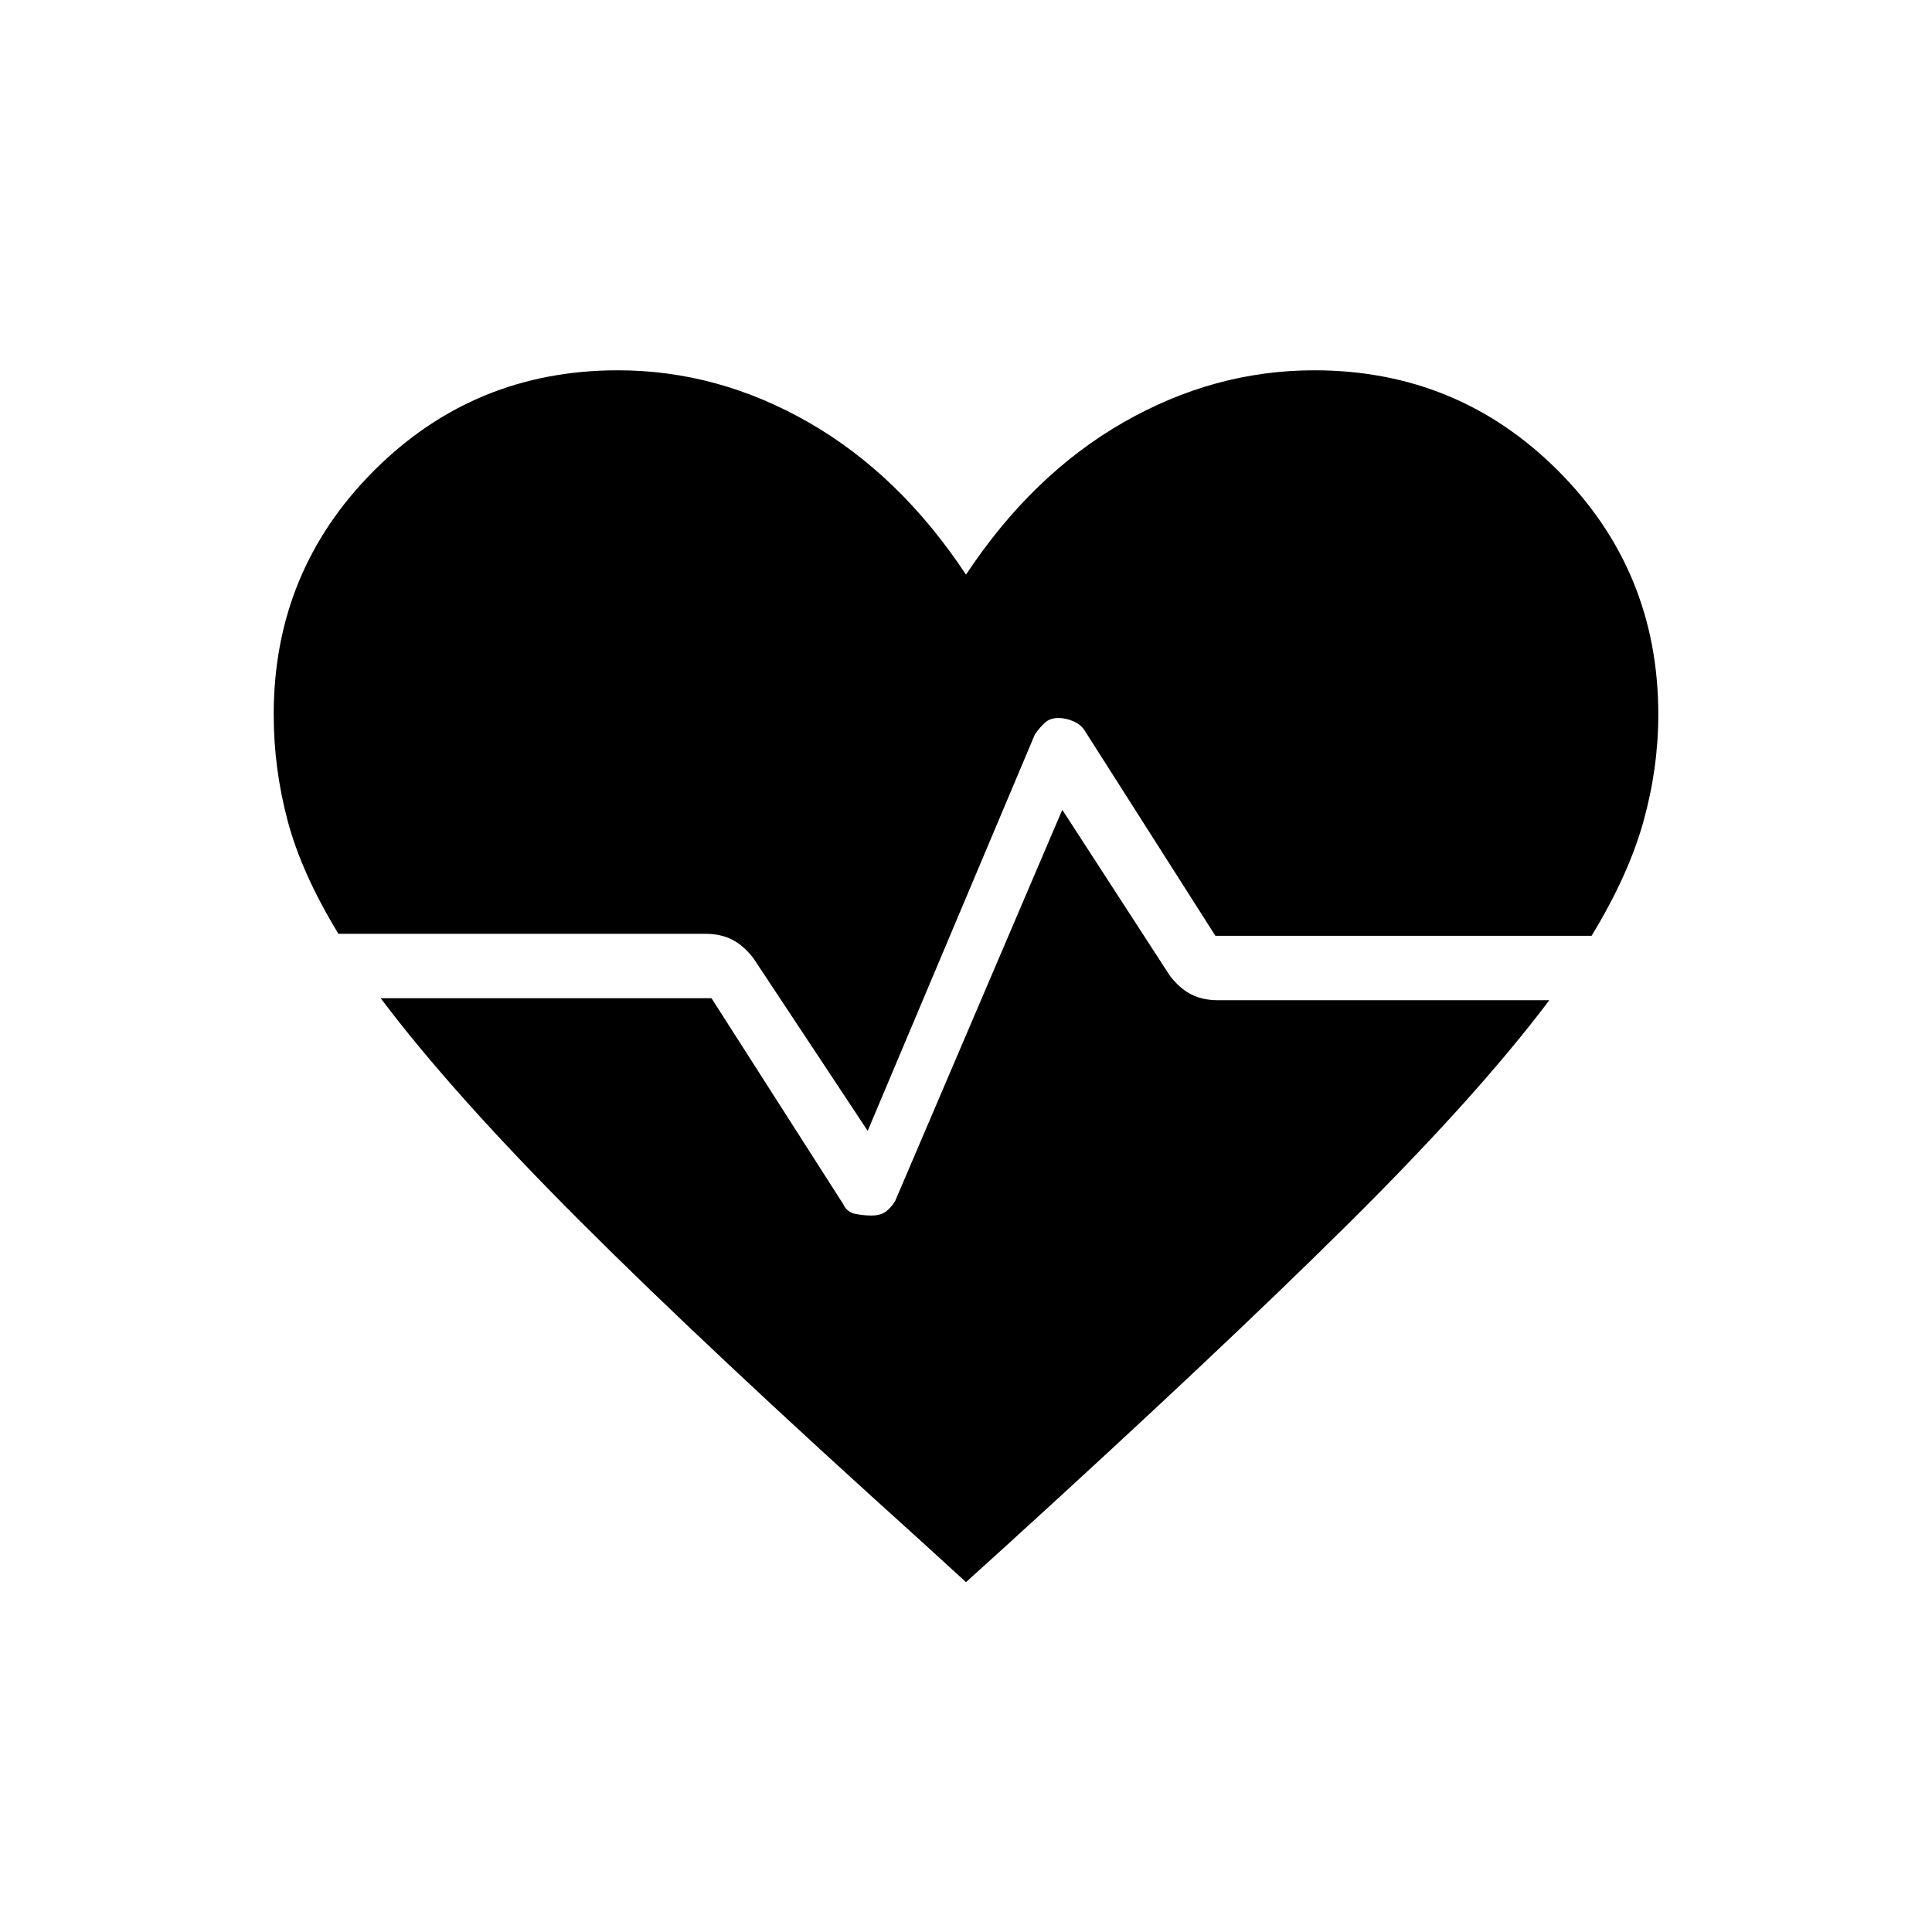 <svg xmlns="http://www.w3.org/2000/svg" height="20" viewBox="0 -960 960 960" width="20"><path d="m431.154-398.077-56.769-85.769q-5-6.462-10.693-9.308Q358-496 350.539-496H168.154q-18.231-29.923-25.193-56.039Q136-578.154 136-605q0-71.308 49.846-121.154Q235.692-776 307-776q49.769 0 95 26t78 75.538Q512.769-724 558-750t95-26q71.308 0 121.154 49.846Q824-676.308 824-605q0 26.846-7.461 53.461-7.462 26.616-25.693 56.539H603.923l-64.615-101.462q-1.923-3.384-5.808-5.077-3.885-1.692-7.5-1.692-4.077 0-6.577 2.154t-5.192 6l-83.077 197ZM480-173.846l-22.308-20.385Q352-289.461 288.307-353.154 224.615-416.846 189.154-464h164.384l65.385 102.231q1.923 4.154 6.192 4.961 4.27.808 7.885.808 4.077 0 6.692-1.654 2.616-1.654 5.077-5.5l83.077-194.461 53.462 82.461q5 6.462 10.692 9.308T605.154-463h164.692q-35.461 47.154-99.653 110.846Q606-288.461 500.308-192.231L480-173.846Z"/></svg>